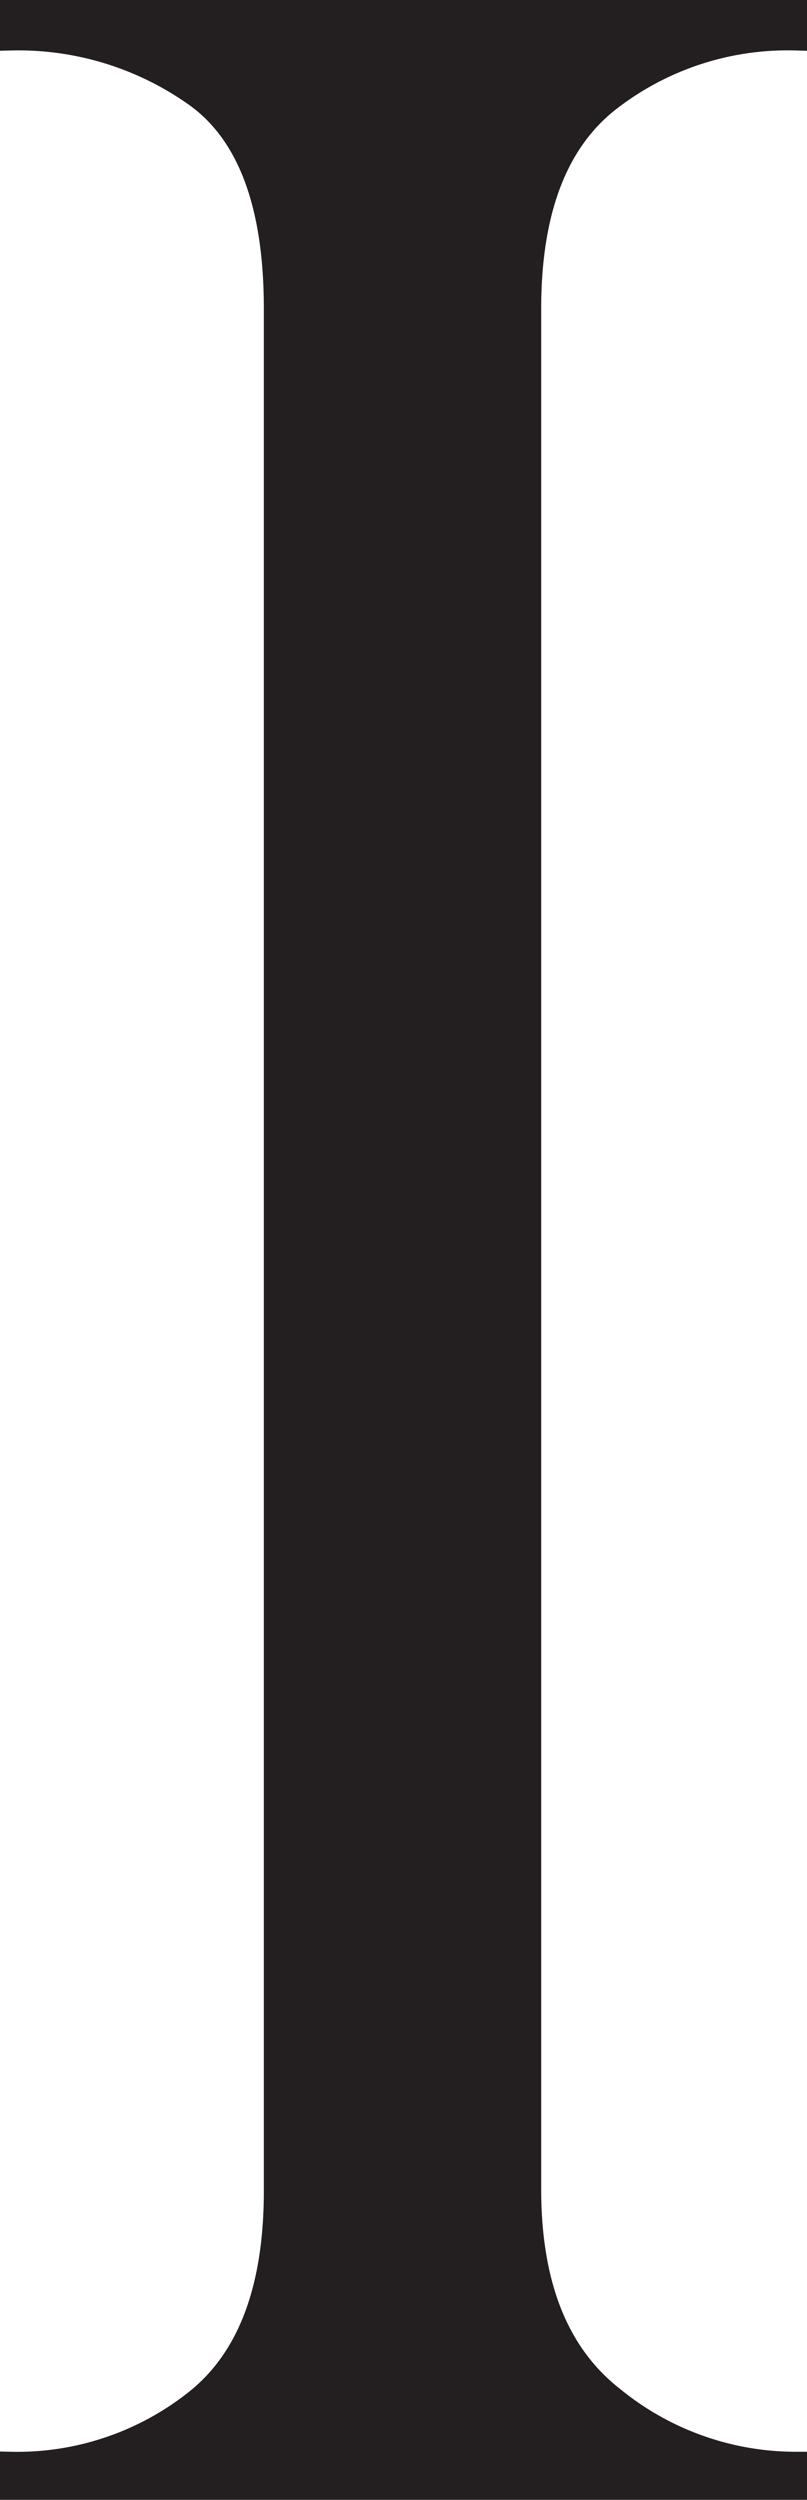 <svg id="Layer_1" data-name="Layer 1" xmlns="http://www.w3.org/2000/svg" viewBox="0 0 36.95 114.39"><defs><style>.cls-1{fill:#231f20;stroke:#231f20;stroke-miterlimit:10;}</style></defs><path class="cls-1" d="M74.67,0V1.31a13.3,13.3,0,0,0-8.62,2.85Q62.5,7,62.5,13.62V99.68c0,4.37,1.26,7.53,3.78,9.51a13.21,13.21,0,0,0,8.39,3v1.24H38.72v-1.24a13.13,13.13,0,0,0,8.5-2.88q3.59-2.89,3.58-9.59V13.62q0-7.08-3.58-9.69a14,14,0,0,0-8.5-2.62V0Z" transform="translate(-38.22 0.5)"/></svg>